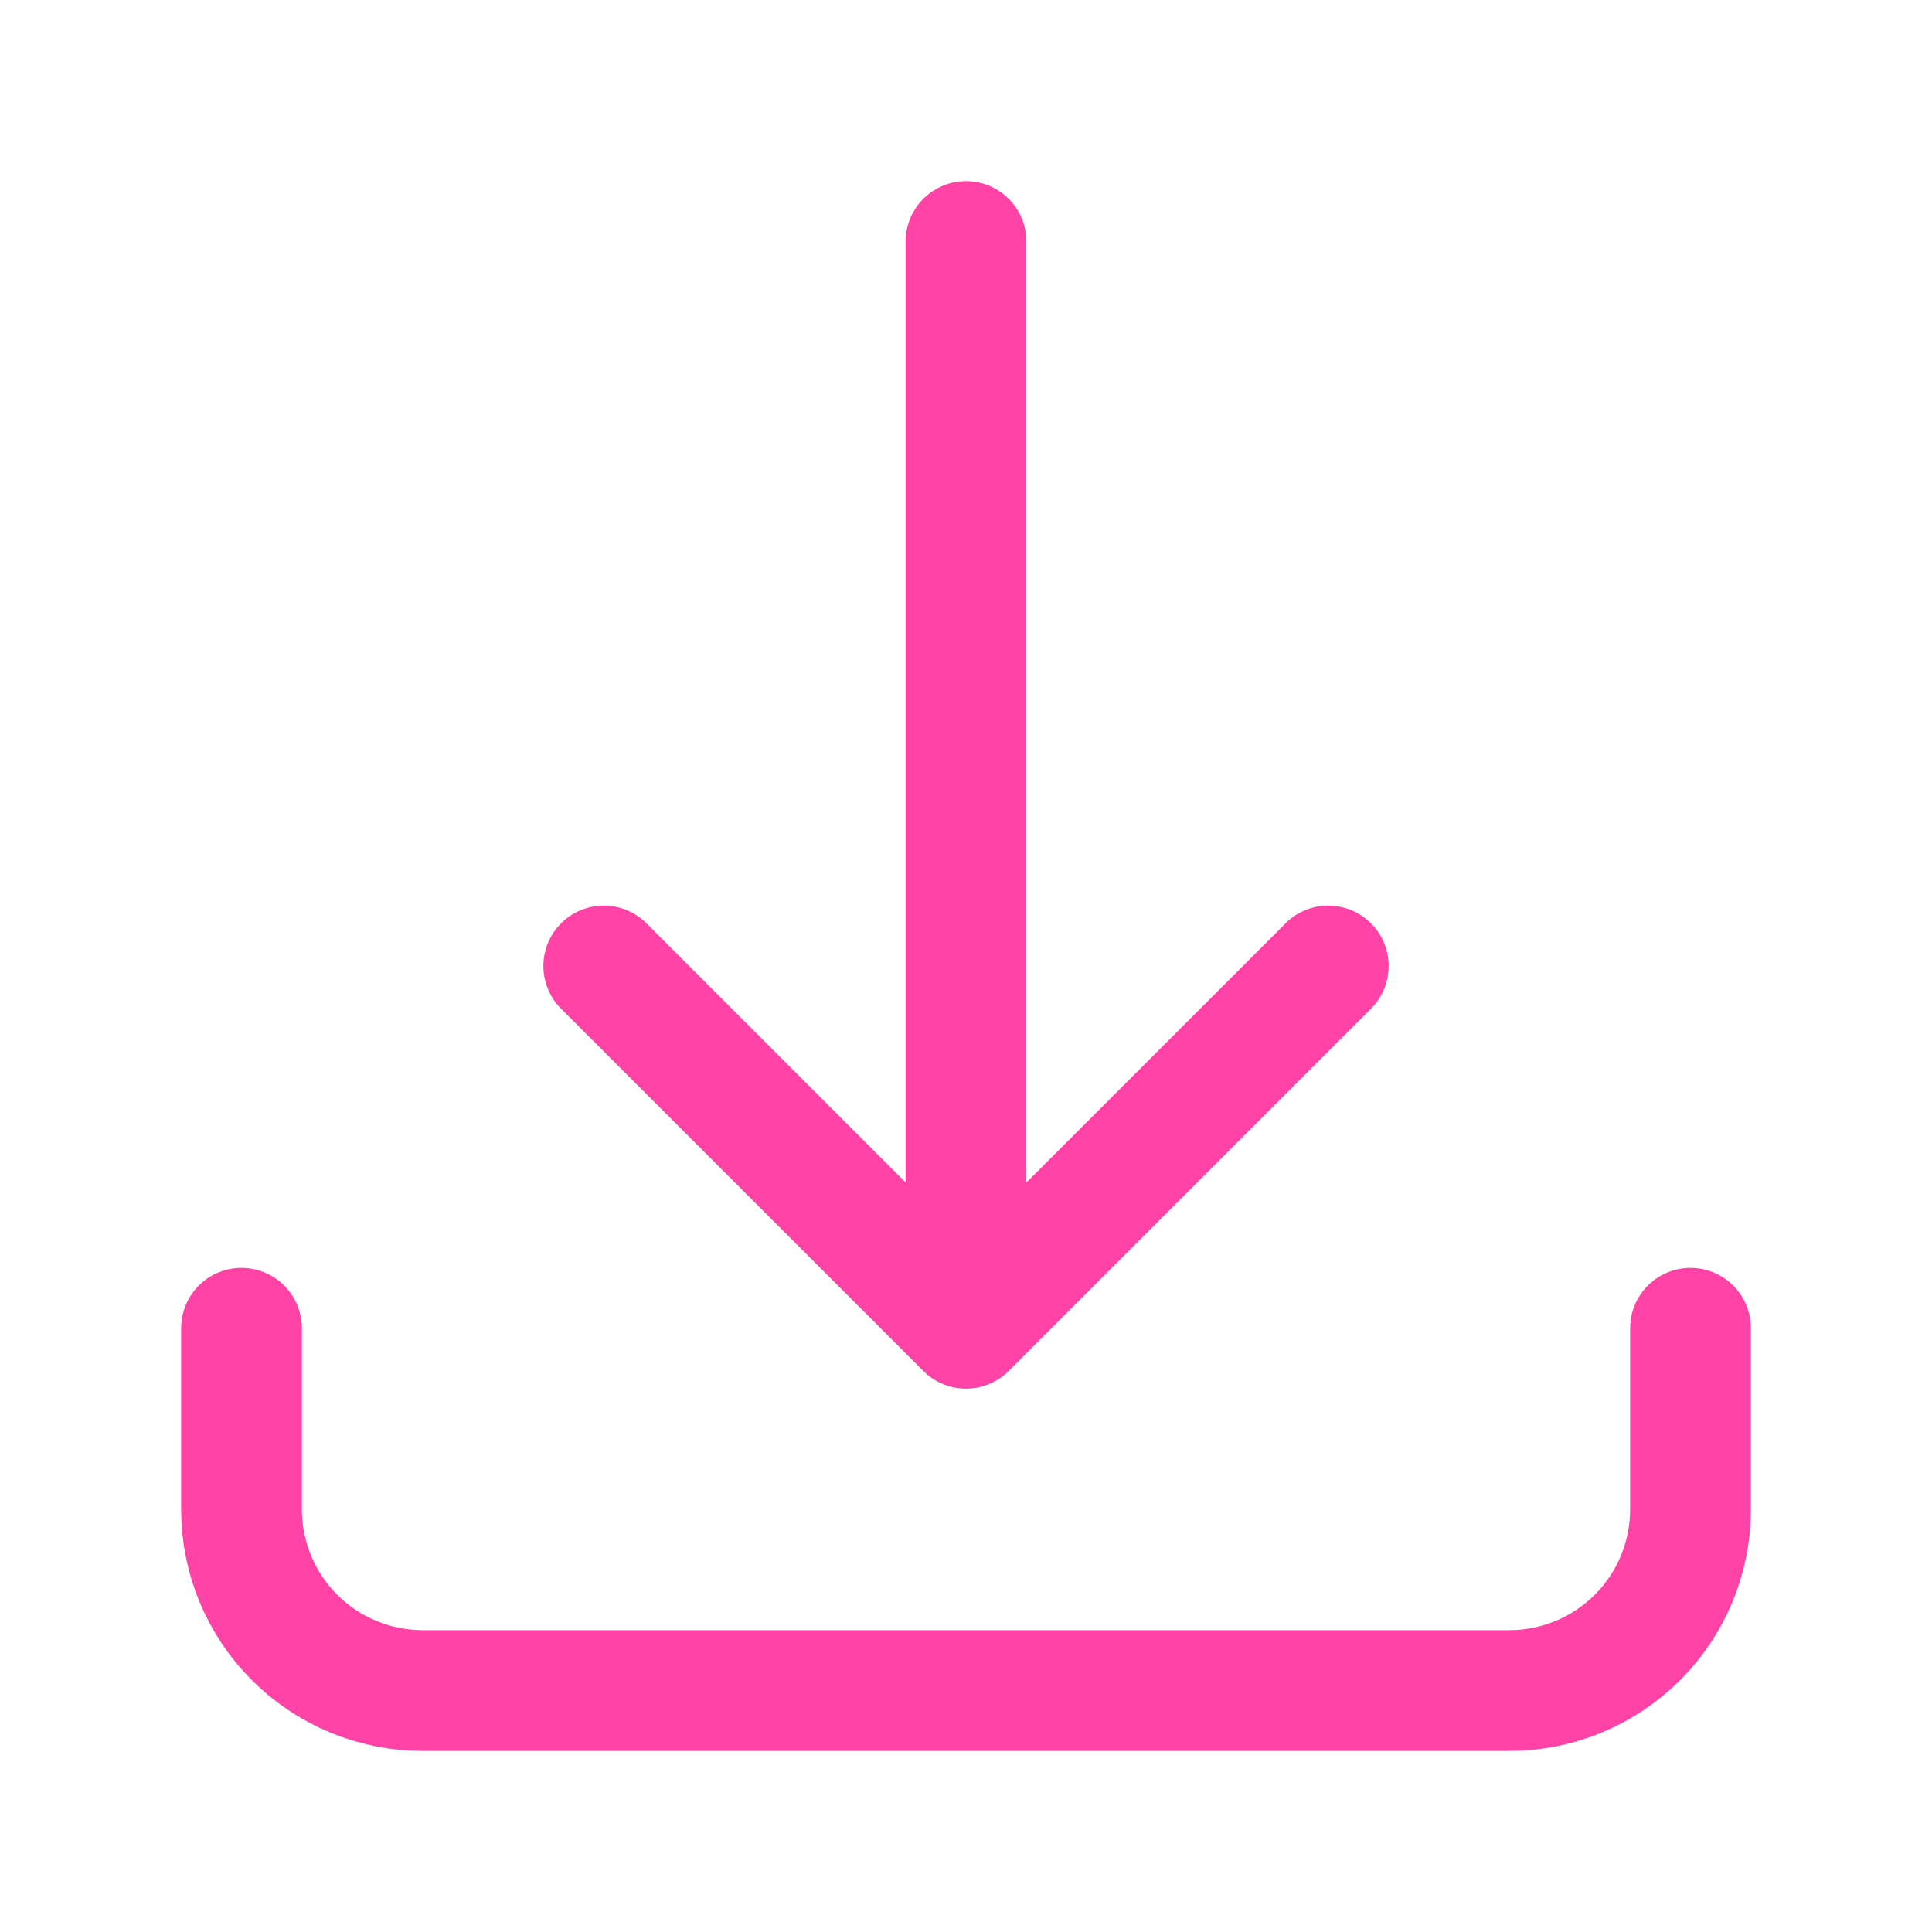 <svg xmlns="http://www.w3.org/2000/svg" width="24" height="24" viewBox="0 0 24 24" fill="none">
  <path d="M3 16.5V18.75C3 19.347 3.237 19.919 3.659 20.341C4.081 20.763 4.653 21 5.25 21H18.75C19.347 21 19.919 20.763 20.341 20.341C20.763 19.919 21 19.347 21 18.75V16.5M16.5 12L12 16.5M12 16.5L7.5 12M12 16.5V3" stroke="url(#paint0_linear_61_286)" stroke-width="1.5" stroke-linecap="round" stroke-linejoin="round"/>
  <defs>
    <linearGradient id="paint0_linear_61_286" x1="5.364" y1="11.998" x2="18.829" y2="11.998" gradientUnits="userSpaceOnUse">
      <stop stop-color="#FF42A5"/>
      <stop offset="1" stop-color="#FF42A5"/>
    </linearGradient>
  </defs>
</svg>

